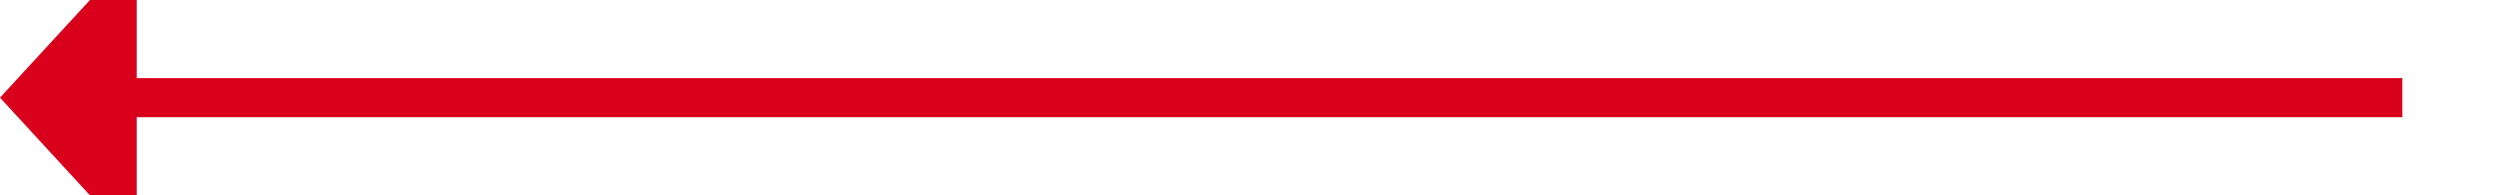 ﻿<?xml version="1.0" encoding="utf-8"?>
<svg version="1.1" xmlns:xlink="http://www.w3.org/1999/xlink" width="128px" height="10px" preserveAspectRatio="xMinYMid meet" viewBox="3641 854  128 8" xmlns="http://www.w3.org/2000/svg">
  <path d="M 3764 858  L 3647 858  " stroke-width="2" stroke="#d9001b" fill="none" />
  <path d="M 3648 850.4  L 3641 858  L 3648 865.6  L 3648 850.4  Z " fill-rule="nonzero" fill="#d9001b" stroke="none" />
</svg>